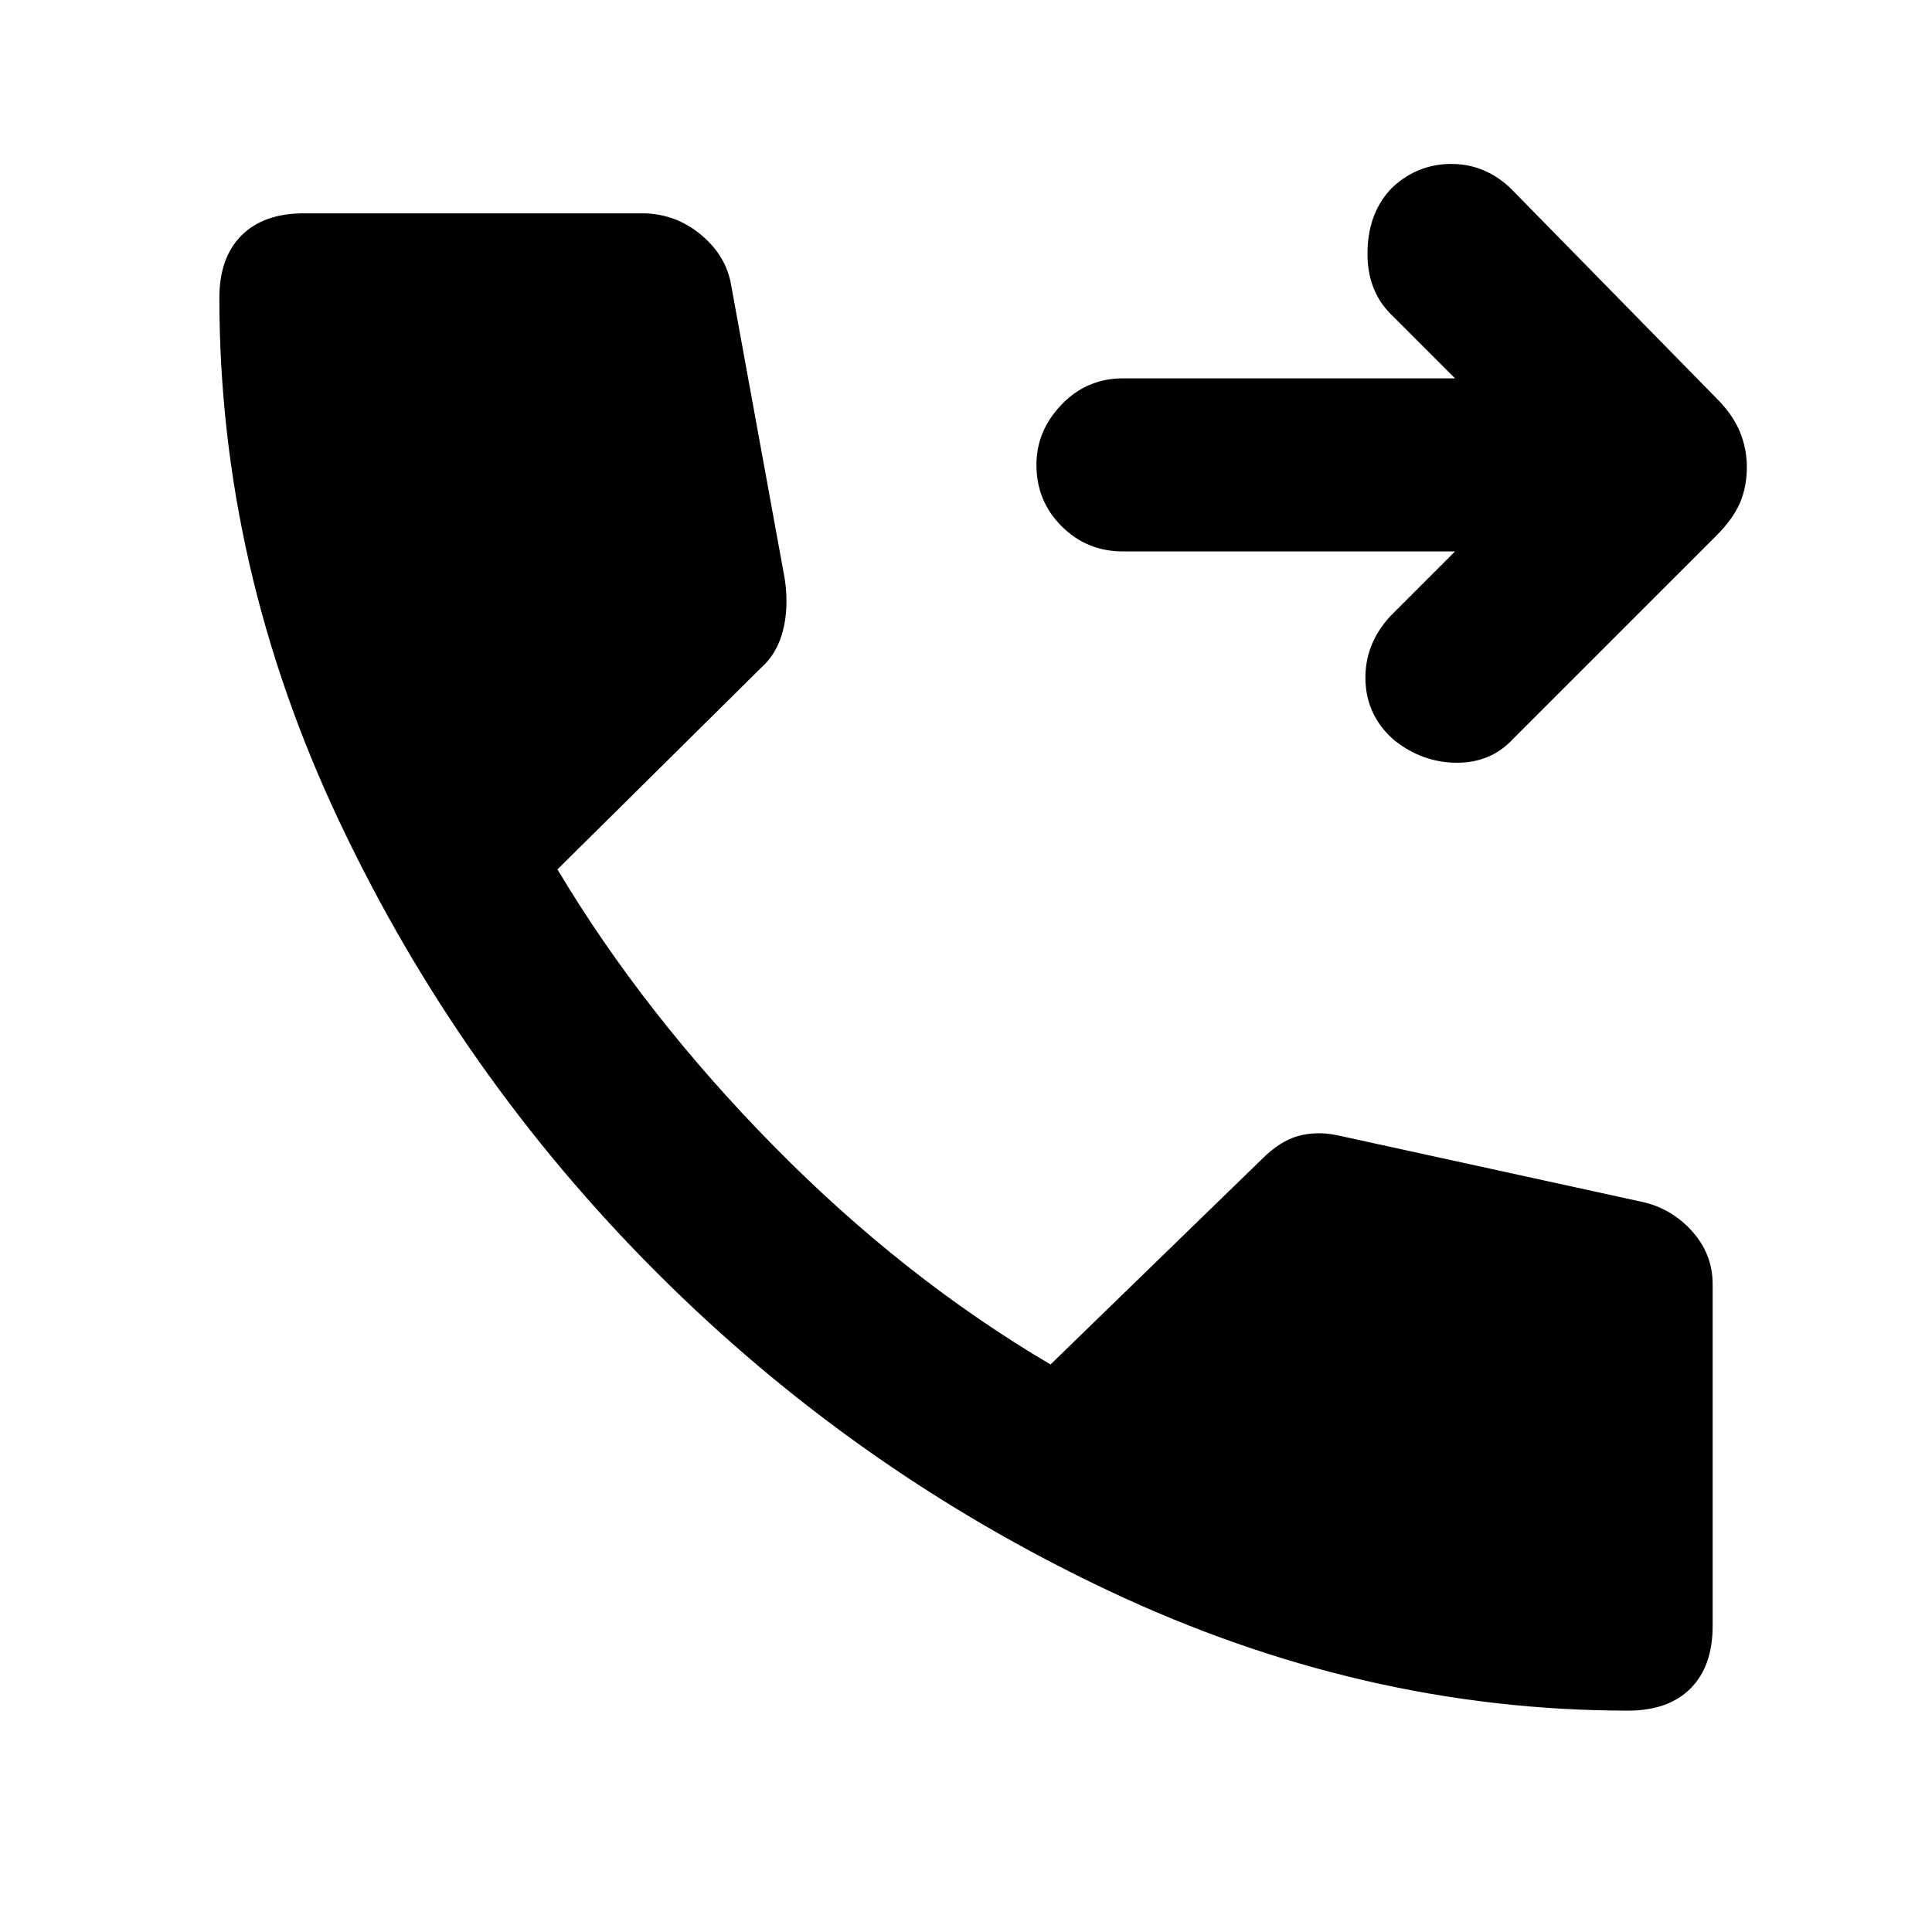 <svg xmlns="http://www.w3.org/2000/svg" height="24" width="24"><path d="M17.325 9.2q-.35-.3-.363-.75-.012-.45.313-.8l.8-.8H13.95q-.45 0-.762-.313-.313-.312-.313-.762 0-.425.313-.75.312-.325.762-.325h4.125l-.8-.8q-.3-.3-.287-.788.012-.487.312-.787.325-.3.762-.288.438.013.763.363l2.5 2.55q.2.2.288.412.087.213.087.438 0 .25-.087.45-.088.2-.288.4L18.8 9.175q-.275.3-.7.3-.425 0-.775-.275Zm2.9 12.05q-3.3 0-6.45-1.488-3.15-1.487-5.613-3.95Q5.7 13.35 4.213 10.2 2.725 7.05 2.725 3.7q0-.5.275-.775t.775-.275h4.2q.4 0 .713.25.312.25.387.6l.675 3.7q.05.35-.025.638-.075.287-.275.462l-2.525 2.5Q8 12.6 9.613 14.238q1.612 1.637 3.437 2.712l2.625-2.55q.225-.225.45-.288.225-.062.475-.012l3.775.825q.375.075.638.362.262.288.262.663v4.25q0 .5-.275.775t-.775.275Z"/></svg>